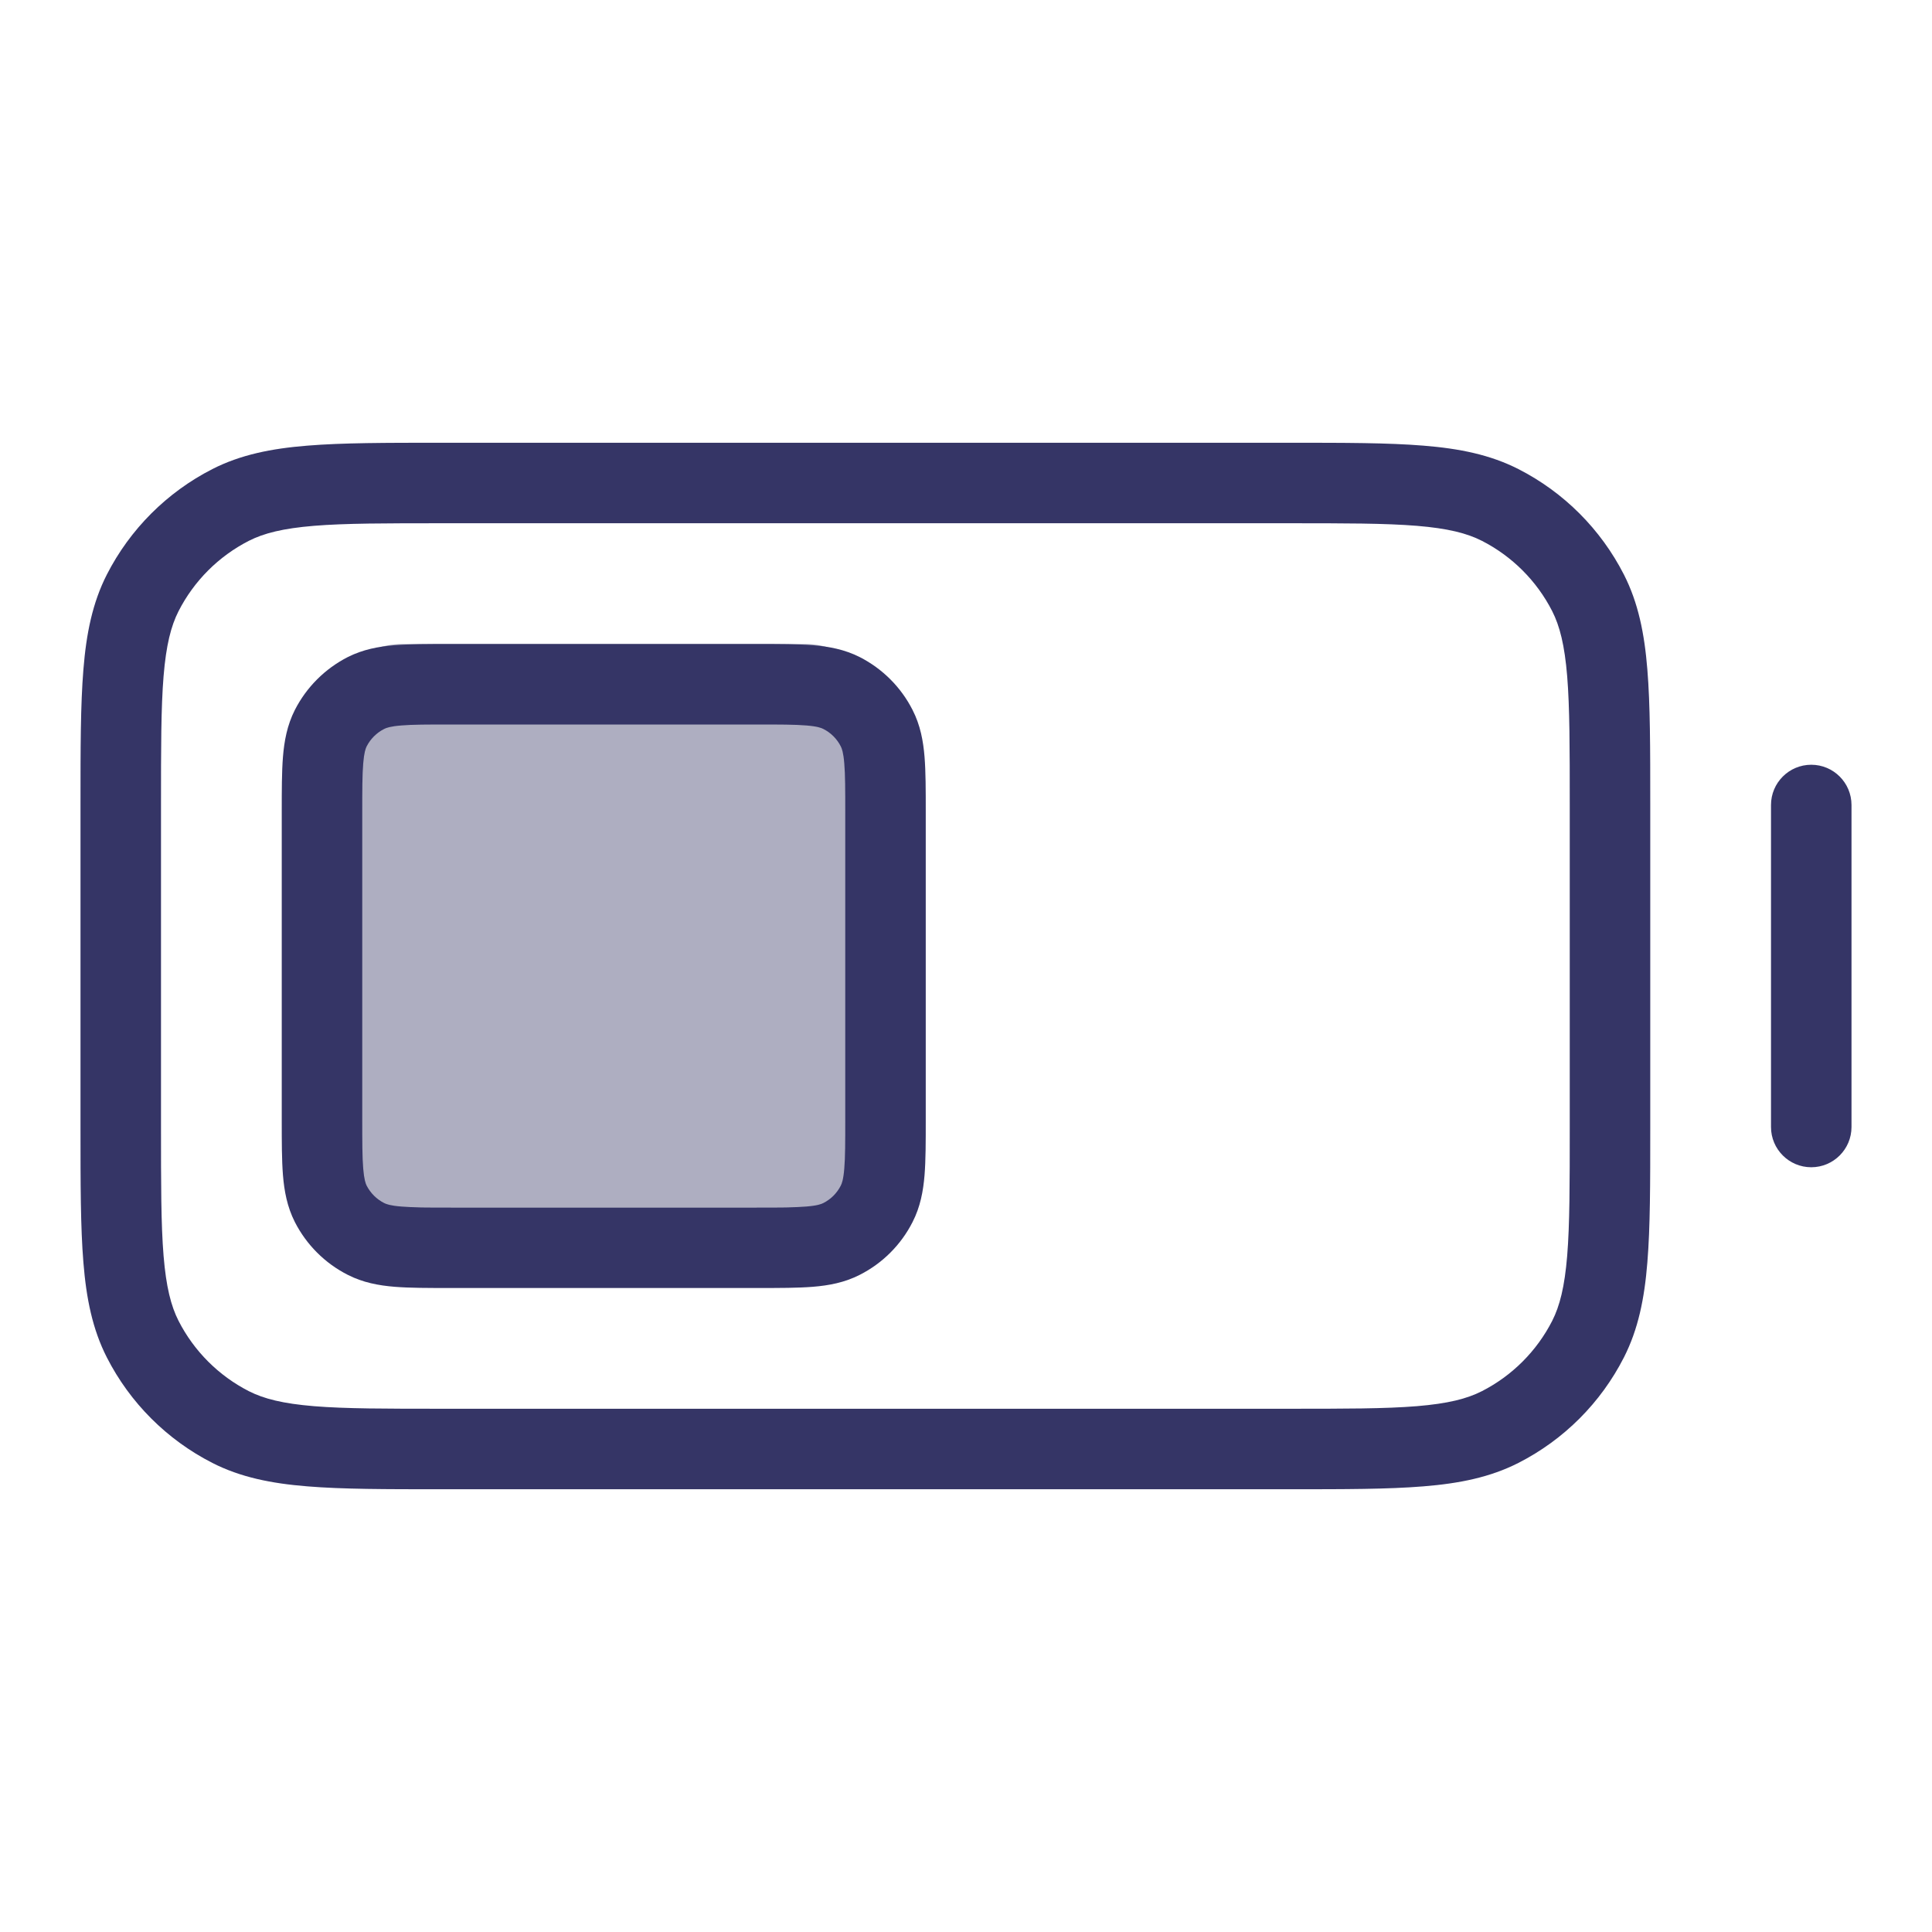 <svg width="24" height="24" viewBox="0 0 24 24" fill="none" xmlns="http://www.w3.org/2000/svg">
<path opacity="0.4" d="M5 8C4.448 8 4 8.448 4 9V14C4 14.552 4.448 15 5 15H10C10.552 15 11 14.552 11 14V9C11 8.448 10.552 8 10 8H5Z" fill="#353566"/>
<path fill-rule="evenodd" clip-rule="evenodd" d="M9.419 8H5.581C5.317 8 5.09 8 4.902 8.015C4.705 8.031 4.508 8.067 4.319 8.163C4.037 8.307 3.807 8.537 3.663 8.819C3.567 9.008 3.531 9.205 3.515 9.402C3.5 9.59 3.5 9.817 3.5 10.081V13.919C3.5 14.183 3.5 14.41 3.515 14.598C3.531 14.795 3.567 14.992 3.663 15.181C3.807 15.463 4.037 15.693 4.319 15.836C4.508 15.933 4.705 15.969 4.902 15.985C5.09 16 5.317 16 5.581 16H9.419C9.683 16 9.91 16 10.098 15.985C10.295 15.969 10.492 15.933 10.681 15.836C10.963 15.693 11.193 15.463 11.336 15.181C11.433 14.992 11.469 14.795 11.485 14.598C11.5 14.41 11.5 14.183 11.5 13.919V10.081C11.5 9.817 11.5 9.59 11.485 9.402C11.469 9.205 11.433 9.008 11.336 8.819C11.193 8.537 10.963 8.307 10.681 8.163C10.492 8.067 10.295 8.031 10.098 8.015C9.91 8 9.683 8 9.419 8ZM4.773 9.055C4.798 9.042 4.848 9.023 4.984 9.012C5.126 9 5.312 9 5.6 9H9.4C9.688 9 9.874 9 10.016 9.012C10.152 9.023 10.202 9.042 10.227 9.055C10.321 9.102 10.398 9.179 10.445 9.273C10.458 9.298 10.477 9.348 10.488 9.484C10.5 9.626 10.5 9.812 10.5 10.1V13.9C10.5 14.188 10.5 14.374 10.488 14.516C10.477 14.652 10.458 14.702 10.445 14.727C10.398 14.821 10.321 14.898 10.227 14.945C10.202 14.958 10.152 14.977 10.016 14.988C9.874 15 9.688 15 9.4 15H5.6C5.312 15 5.126 15 4.984 14.988C4.848 14.977 4.798 14.958 4.773 14.945C4.679 14.898 4.602 14.821 4.554 14.727C4.542 14.702 4.523 14.652 4.512 14.516C4.5 14.374 4.5 14.188 4.5 13.9V10.1C4.5 9.812 4.5 9.626 4.512 9.484C4.523 9.348 4.542 9.298 4.554 9.273C4.602 9.179 4.679 9.102 4.773 9.055Z" fill="#353566"/>
<path fill-rule="evenodd" clip-rule="evenodd" d="M5.478 5.5H16.022C16.703 5.5 17.245 5.5 17.683 5.536C18.131 5.572 18.512 5.649 18.862 5.827C19.427 6.115 19.885 6.574 20.173 7.138C20.351 7.488 20.428 7.869 20.464 8.317C20.5 8.755 20.5 9.297 20.5 9.978V14.022C20.5 14.703 20.5 15.245 20.464 15.683C20.428 16.131 20.351 16.512 20.173 16.862C19.885 17.427 19.427 17.885 18.862 18.173C18.512 18.351 18.131 18.428 17.683 18.464C17.245 18.5 16.703 18.5 16.022 18.5H5.478C4.797 18.5 4.255 18.5 3.817 18.464C3.369 18.428 2.988 18.351 2.638 18.173C2.074 17.885 1.615 17.427 1.327 16.862C1.149 16.512 1.072 16.131 1.036 15.683C1 15.245 1 14.703 1 14.022V9.978C1 9.297 1 8.755 1.036 8.317C1.072 7.869 1.149 7.488 1.327 7.138C1.615 6.574 2.074 6.115 2.638 5.827C2.988 5.649 3.369 5.572 3.817 5.536C4.255 5.5 4.797 5.5 5.478 5.5ZM3.899 6.532C3.513 6.564 3.277 6.624 3.092 6.718C2.716 6.91 2.41 7.216 2.218 7.592C2.124 7.777 2.064 8.013 2.032 8.399C2 8.791 2 9.292 2 10V14C2 14.708 2 15.21 2.032 15.601C2.064 15.987 2.124 16.223 2.218 16.408C2.41 16.784 2.716 17.09 3.092 17.282C3.277 17.376 3.513 17.436 3.899 17.468C4.291 17.5 4.792 17.5 5.5 17.5H16C16.708 17.5 17.209 17.5 17.601 17.468C17.987 17.436 18.223 17.376 18.408 17.282C18.784 17.09 19.09 16.784 19.282 16.408C19.376 16.223 19.436 15.987 19.468 15.601C19.5 15.21 19.5 14.708 19.5 14V10C19.5 9.292 19.5 8.791 19.468 8.399C19.436 8.013 19.376 7.777 19.282 7.592C19.09 7.216 18.784 6.91 18.408 6.718C18.223 6.624 17.987 6.564 17.601 6.532C17.209 6.5 16.708 6.5 16 6.5H5.5C4.792 6.5 4.291 6.5 3.899 6.532Z" fill="#353566"/>
<path d="M22.5 9.5C22.776 9.5 23 9.724 23 10V14C23 14.276 22.776 14.5 22.5 14.5C22.224 14.5 22 14.276 22 14V10C22 9.724 22.224 9.5 22.5 9.5Z" fill="#353566"/>
</svg>
